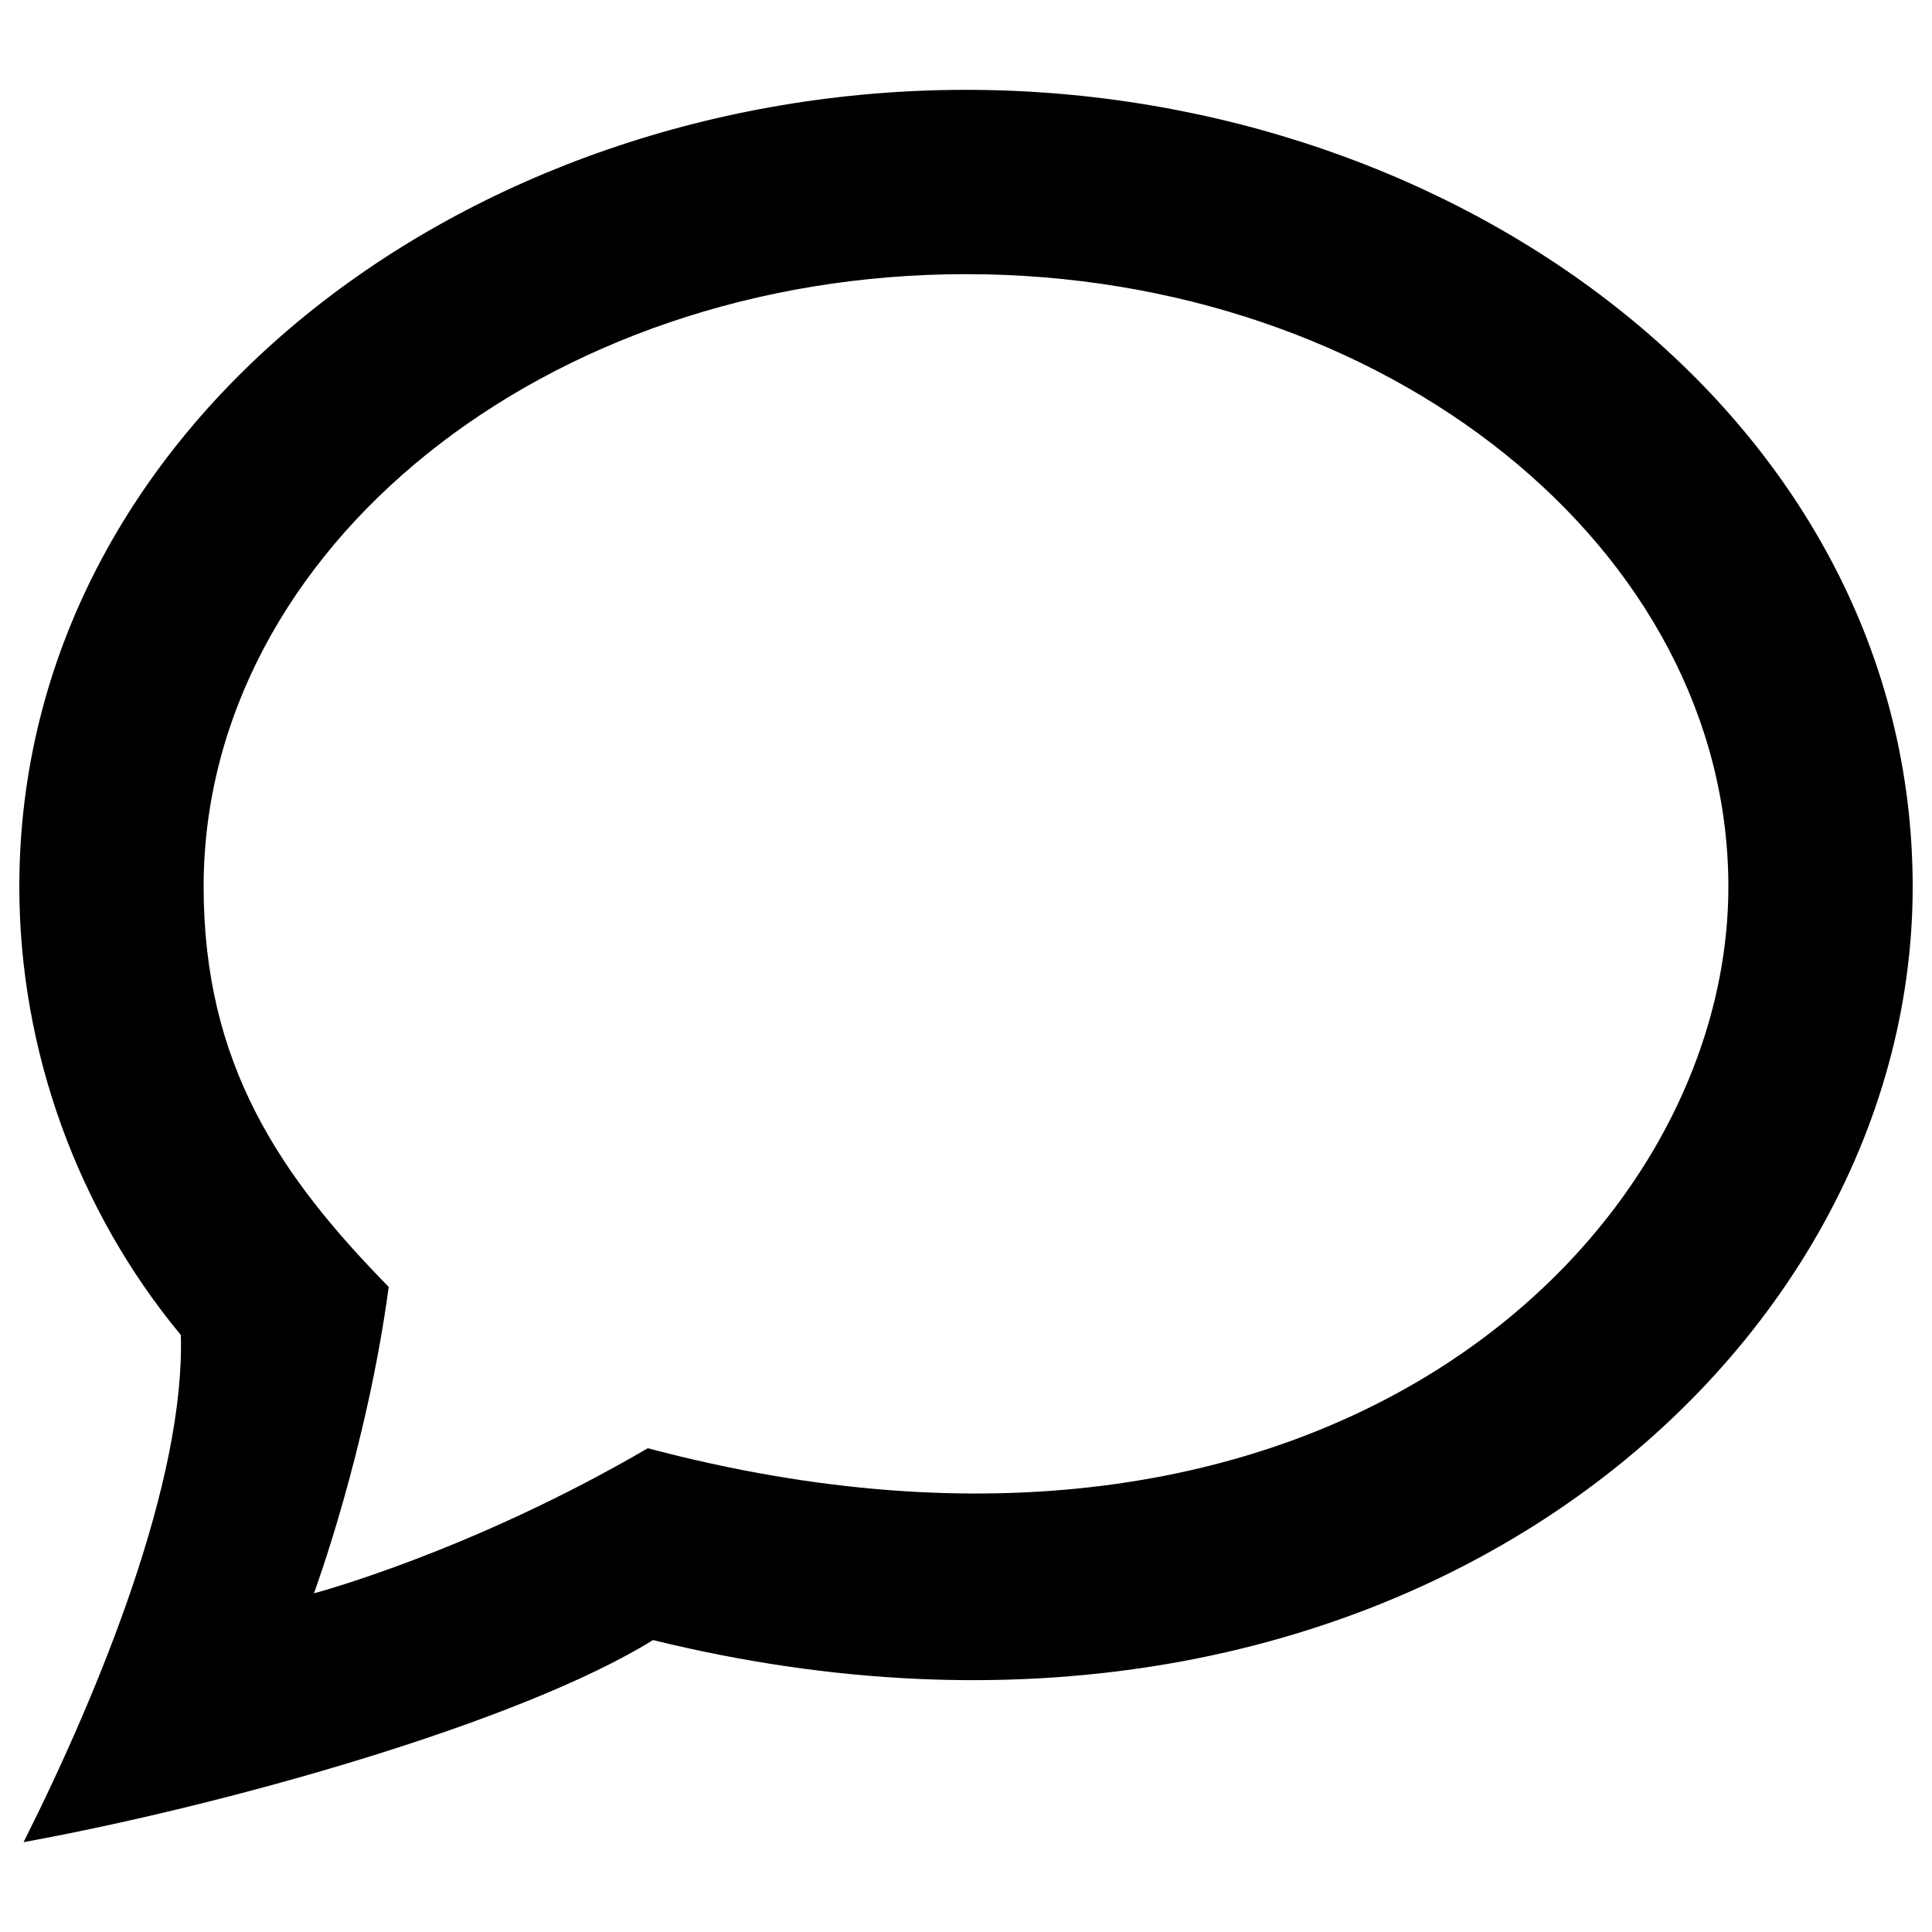 <?xml version="1.0" encoding="utf-8"?>
<!-- Svg Vector Icons : http://www.onlinewebfonts.com/icon -->
<!DOCTYPE svg PUBLIC "-//W3C//DTD SVG 1.1//EN" "http://www.w3.org/Graphics/SVG/1.1/DTD/svg11.dtd">
<svg version="1.1" xmlns="http://www.w3.org/2000/svg" xmlns:xlink="http://www.w3.org/1999/xlink" x="0px" y="0px" viewBox="0 0 1000 1000" enable-background="new 0 0 1000 1000" xml:space="preserve">
<g><path d="M12.2,953.5C51.8,874.6,95.8,766.4,93.6,691C40.2,626.6,10,543.6,10,459C10,220.7,241.2,46.5,500,46.5c257.2,0,490,172.9,490,412.5c0,249.5-274.9,482.5-652,389.9C269.5,891.3,118.4,934.1,12.2,953.5z M500,141.9c-217.6,0-394.6,142.3-394.6,317.1c0,92,39.7,149.9,95.8,207.1c-11.4,84.8-38.7,158.6-38.7,158.6s80.9-21.4,172.8-75.1C686.8,842.8,894.6,640,894.6,459C894.6,284.2,717.6,141.9,500,141.9z"/></g>
</svg>